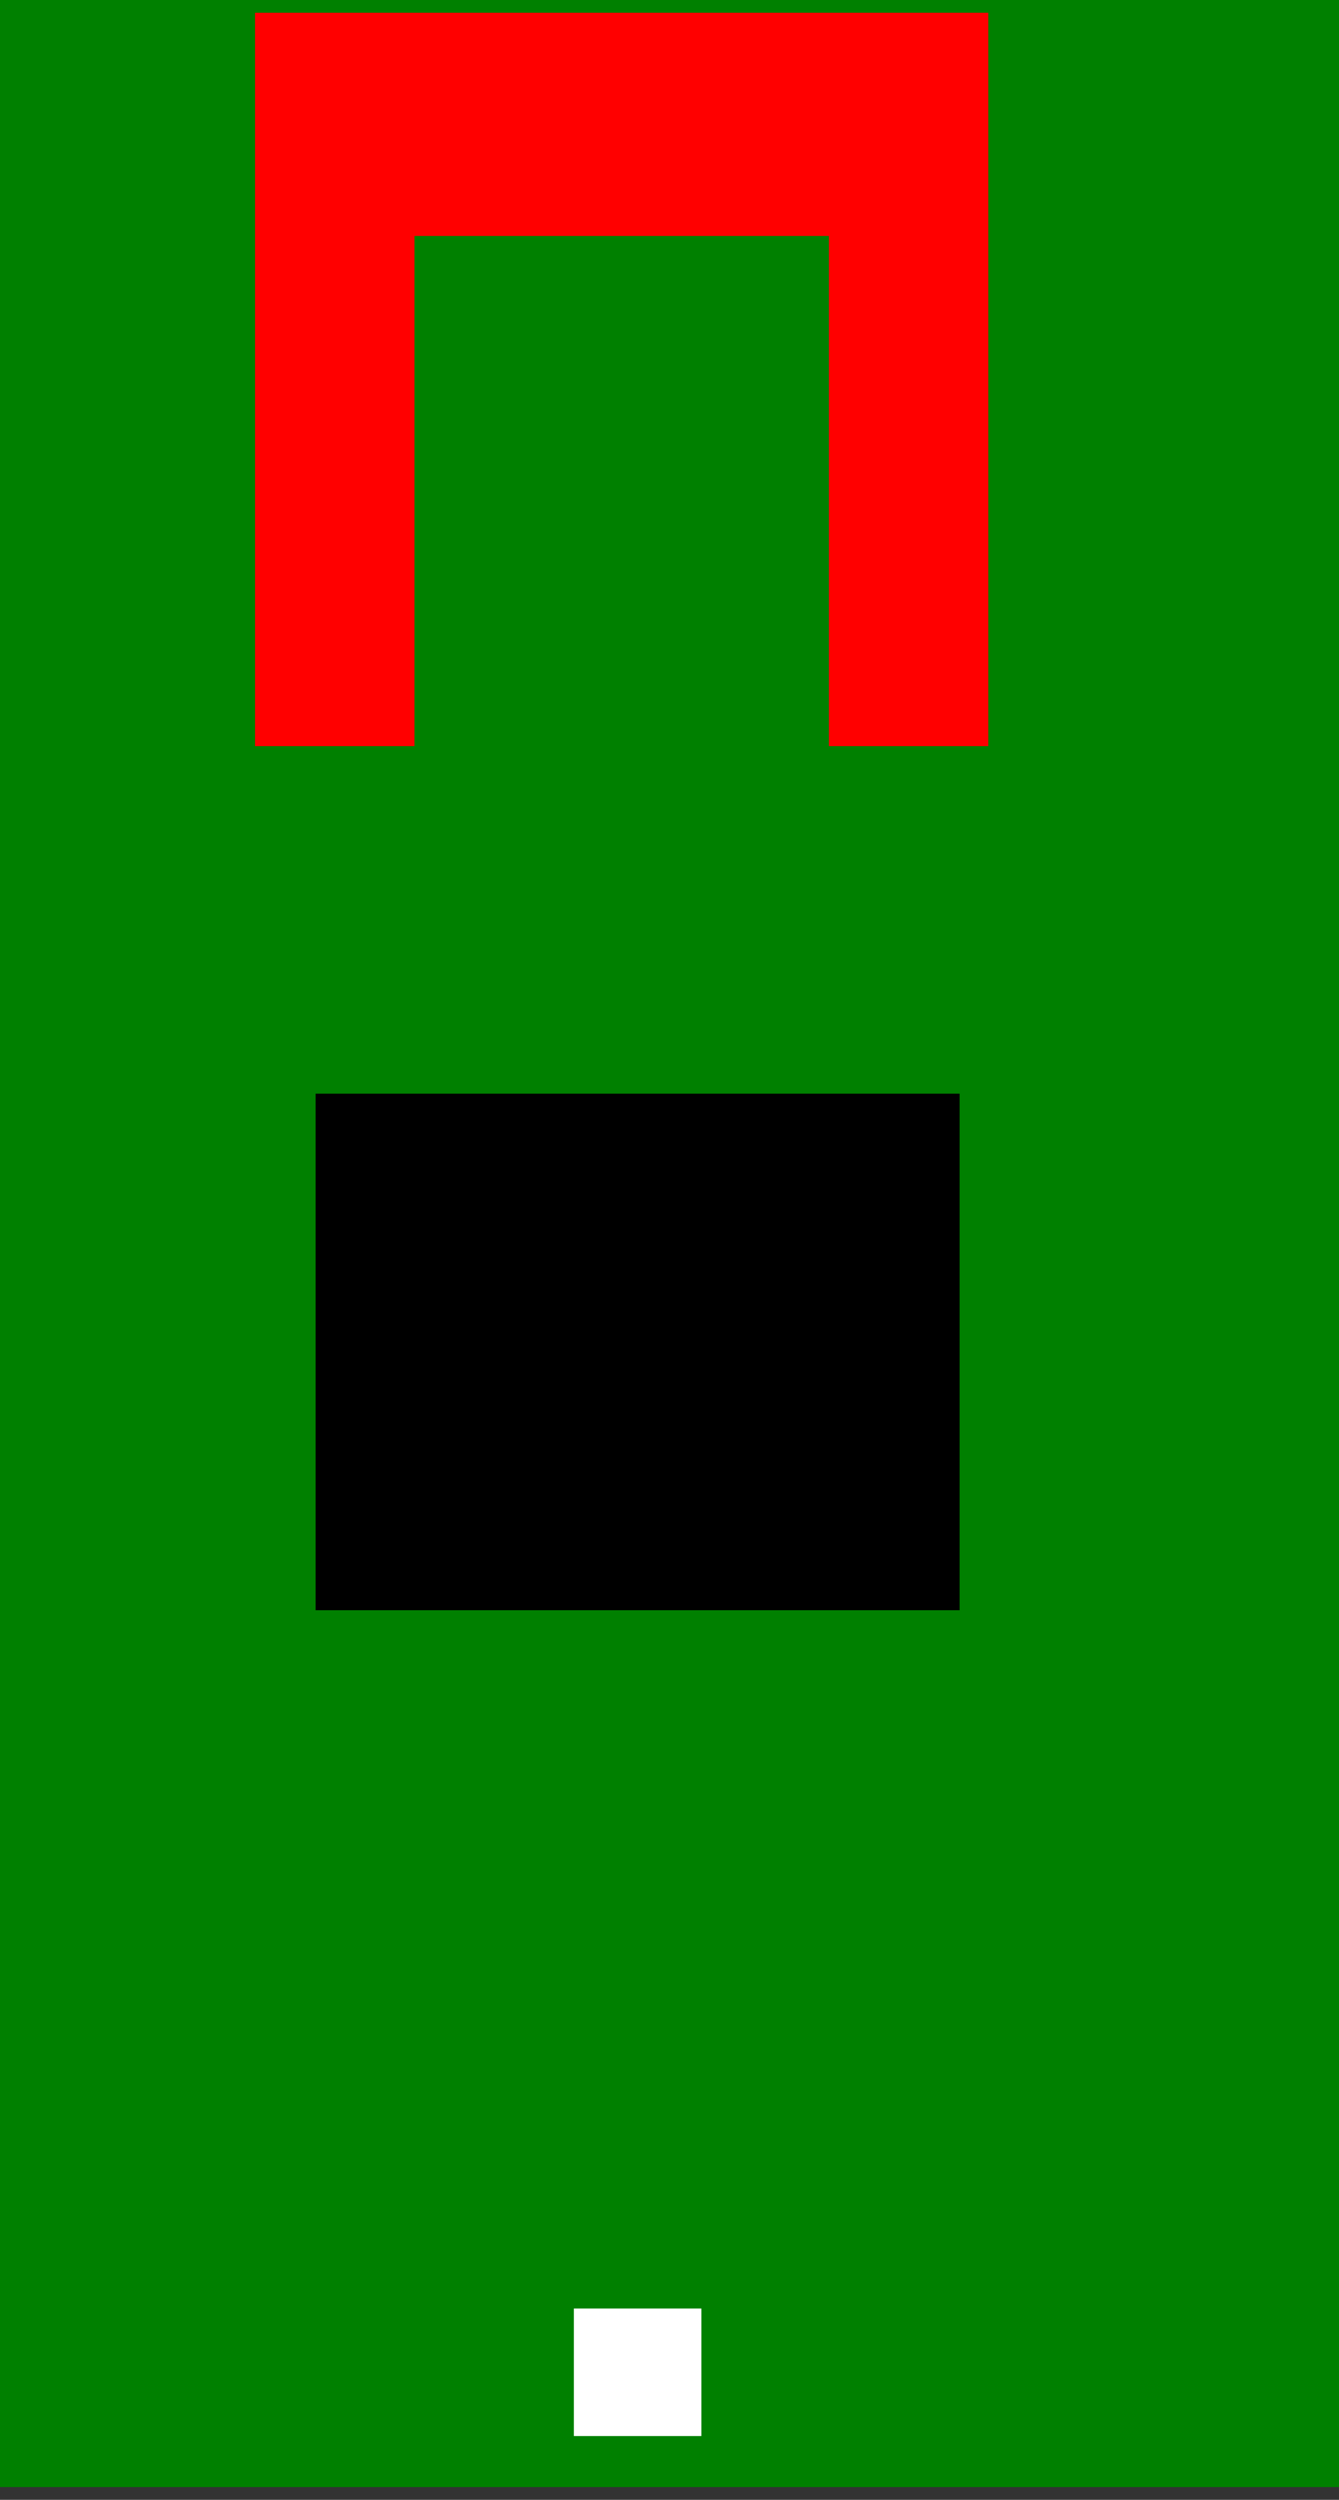 <?xml version="1.0" encoding="UTF-8" standalone="no"?>
<!-- Created with Inkscape (http://www.inkscape.org/) -->
<svg
   xmlns:dc="http://purl.org/dc/elements/1.1/"
   xmlns:cc="http://creativecommons.org/ns#"
   xmlns:rdf="http://www.w3.org/1999/02/22-rdf-syntax-ns#"
   xmlns:svg="http://www.w3.org/2000/svg"
   xmlns="http://www.w3.org/2000/svg"
   xmlns:sodipodi="http://sodipodi.sourceforge.net/DTD/sodipodi-0.dtd"
   xmlns:inkscape="http://www.inkscape.org/namespaces/inkscape"
   width="210"
   height="392"
   id="svg2408"
   sodipodi:version="0.32"
   inkscape:version="0.46"
   version="1.0"
   sodipodi:docname="ushape2.svg"
   inkscape:output_extension="org.inkscape.output.svg.inkscape">
  <rect width="100%" height="100%" fill="#333333" stroke="none"/>
  <defs
     id="defs2410">
    <inkscape:perspective
       sodipodi:type="inkscape:persp3d"
       inkscape:vp_x="0 : 526.18109 : 1"
       inkscape:vp_y="0 : 1000 : 0"
       inkscape:vp_z="744.09448 : 526.18109 : 1"
       inkscape:persp3d-origin="372.04724 : 350.78739 : 1"
       id="perspective2416" />
  </defs>
  <sodipodi:namedview
     id="base"
     pagecolor="#ffffff"
     bordercolor="#666666"
     borderopacity="1.0"
     gridtolerance="10000"
     guidetolerance="10"
     objecttolerance="10"
     inkscape:pageopacity="0.0"
     inkscape:pageshadow="2"
     inkscape:zoom="1.1734694"
     inkscape:cx="105"
     inkscape:cy="196"
     inkscape:document-units="px"
     inkscape:current-layer="layer1"
     showgrid="true"
     inkscape:window-width="640"
     inkscape:window-height="686"
     inkscape:window-x="204"
     inkscape:window-y="6">
    <inkscape:grid
       type="xygrid"
       id="grid2422"
       visible="true"
       enabled="true" />
  </sodipodi:namedview>
  <g
     inkscape:label="Layer 1"
     inkscape:groupmode="layer"
     id="layer1">
    <rect
       style="fill:#008000;fill-opacity:1;fill-rule:evenodd;stroke:none;stroke-width:1.2;stroke-linecap:square;stroke-miterlimit:4;stroke-dasharray:none;stroke-opacity:1"
       id="rect2387"
       width="210"
       height="390"
       x="0"
       y="0"
       inkscape:label="Grass" />
    <rect
       style="fill:#000000;fill-opacity:1;fill-rule:evenodd;stroke:#000000;stroke-width:1;stroke-linecap:square;stroke-miterlimit:4;stroke-dasharray:none;stroke-opacity:1"
       id="rect2386"
       width="100"
       height="80"
       x="50"
       y="172"
       inkscape:label="Road" />
    <rect
       style="fill:#ffffff;fill-opacity:1;fill-rule:evenodd;stroke:none;stroke-width:1.2;stroke-linecap:square;stroke-miterlimit:4;stroke-dasharray:none;stroke-opacity:1"
       id="rect2391"
       width="20"
       height="20"
       x="90"
       y="362"
       inkscape:label="vivae.example.MyRobot" />
    <path
       style="fill:#ff0000;fill-opacity:1;fill-rule:evenodd;stroke:none;stroke-width:1.2;stroke-linecap:square;stroke-miterlimit:4;stroke-opacity:1"
       d="M 40,2 L 155,2 L 155,117 L 130,117 L 130,37 L 65,37 L 65,117 L 40,117 L 40,2 z"
       id="rect2420"
       sodipodi:nodetypes="ccccccccc"
       inkscape:label="FixedObstacle" />
  </g>
</svg>
